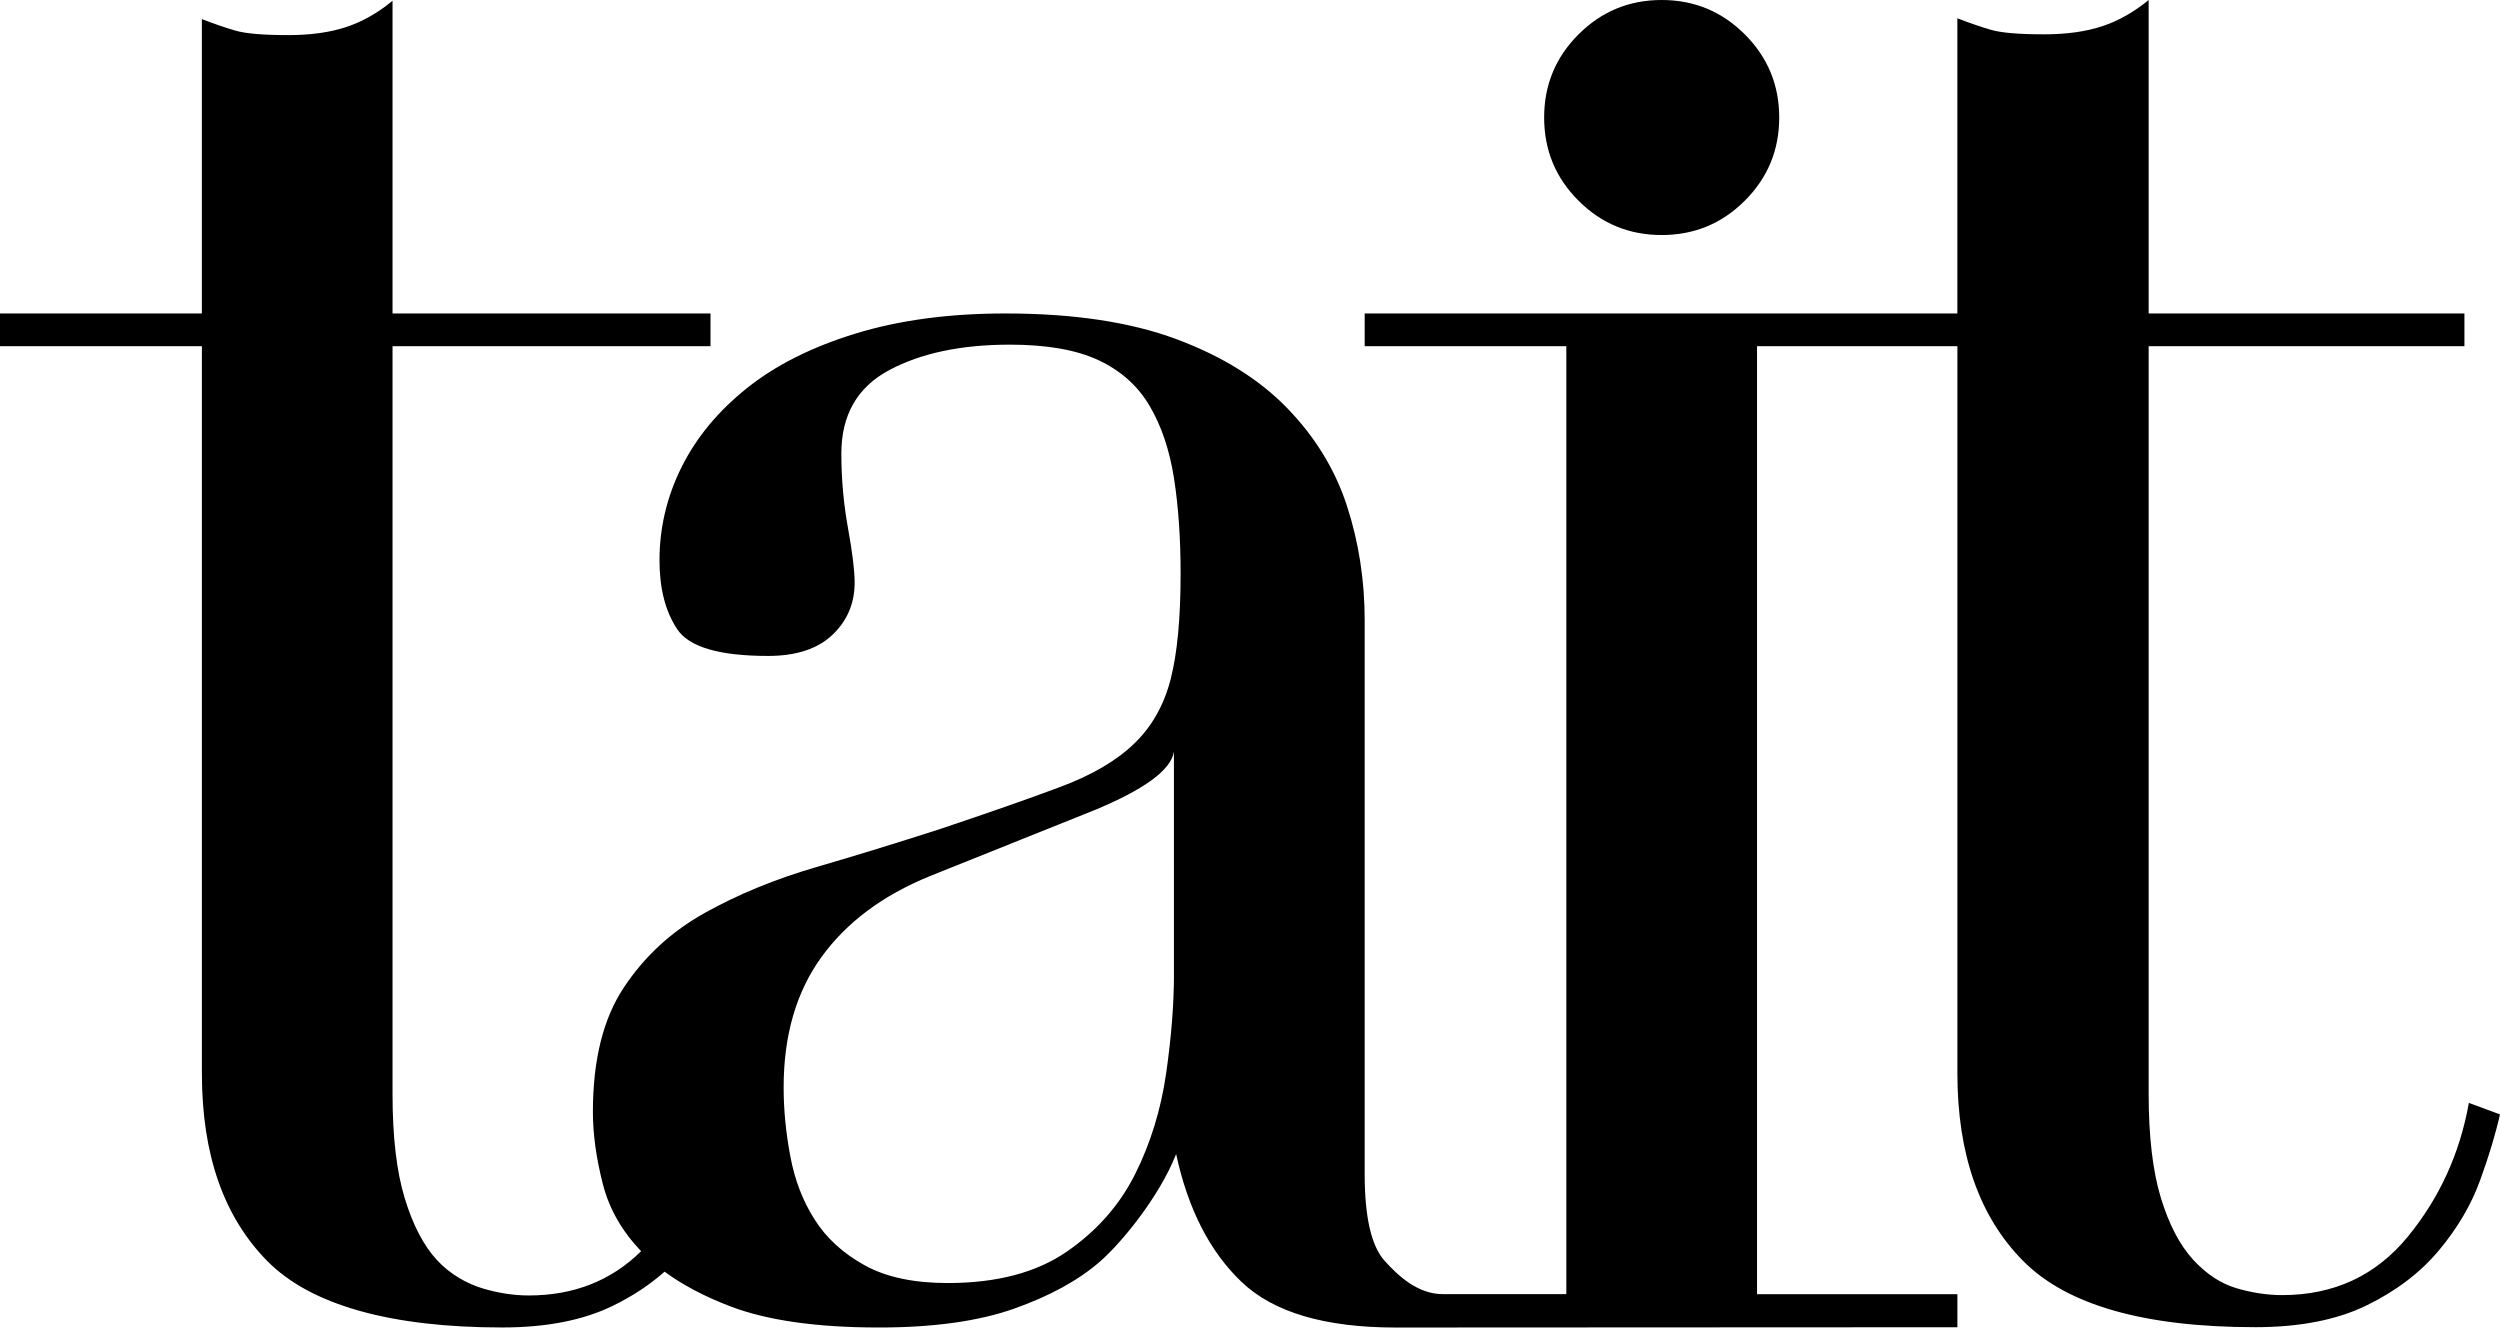 <?xml version="1.0" encoding="utf-8"?>
<!-- Generator: Adobe Illustrator 17.1.0, SVG Export Plug-In . SVG Version: 6.00 Build 0)  -->
<!DOCTYPE svg PUBLIC "-//W3C//DTD SVG 1.1//EN" "http://www.w3.org/Graphics/SVG/1.1/DTD/svg11.dtd">
<svg version="1.1" id="Layer_1" xmlns="http://www.w3.org/2000/svg" xmlns:xlink="http://www.w3.org/1999/xlink" x="0px" y="0px"
	 viewBox="0 0 70 37.17" enable-background="new 0 0 70 37.17" xml:space="preserve">
<g id="Logo_1_">
	<path d="M46.527,6.581c0.91,0,1.686-0.32,2.328-0.962c0.642-0.641,0.963-1.418,0.963-2.328c0-0.91-0.321-1.686-0.963-2.328
		C48.213,0.321,47.437,0,46.527,0c-0.91,0-1.687,0.321-2.329,0.963c-0.642,0.642-0.962,1.418-0.962,2.328
		c0,0.911,0.32,1.687,0.962,2.328C44.84,6.261,45.617,6.581,46.527,6.581z"/>
	<path d="M69.128,30.881c-0.25,1.41-0.82,2.66-1.711,3.748c-0.894,1.089-2.066,1.634-3.519,1.634c-0.415,0-0.841-0.065-1.277-0.193
		c-0.434-0.127-0.84-0.393-1.214-0.8c-0.373-0.407-0.675-0.983-0.903-1.73c-0.227-0.747-0.342-1.72-0.342-2.916V9.693h8.842V8.777
		h-8.842V0c-0.416,0.342-0.851,0.587-1.308,0.737c-0.457,0.15-0.997,0.224-1.62,0.224c-0.706,0-1.204-0.042-1.494-0.128
		c-0.291-0.085-0.602-0.193-0.934-0.321v8.265H38.211v0.916h5.646v26.543H40.4c-0.705,0-1.258-0.519-1.631-0.934
		c-0.372-0.415-0.558-1.224-0.558-2.428V17.37c0-1.121-0.165-2.189-0.497-3.207c-0.331-1.016-0.89-1.93-1.677-2.74
		c-0.786-0.809-1.821-1.452-3.104-1.929c-1.284-0.477-2.878-0.717-4.781-0.717c-1.574,0-2.971,0.187-4.191,0.561
		c-1.221,0.374-2.235,0.882-3.042,1.526c-0.807,0.644-1.419,1.38-1.832,2.21c-0.415,0.831-0.621,1.703-0.621,2.615
		c0,0.789,0.165,1.432,0.497,1.93c0.331,0.498,1.179,0.747,2.545,0.747c0.786,0,1.387-0.197,1.801-0.591
		c0.414-0.394,0.621-0.881,0.621-1.464c0-0.332-0.062-0.84-0.186-1.525c-0.124-0.684-0.186-1.38-0.186-2.085
		c0-1.079,0.445-1.858,1.335-2.335c0.89-0.477,2.018-0.716,3.384-0.716c1.034,0,1.863,0.146,2.483,0.436
		c0.621,0.291,1.096,0.715,1.428,1.276c0.331,0.561,0.559,1.236,0.683,2.023c0.124,0.79,0.186,1.681,0.186,2.678
		c0,1.245-0.093,2.232-0.28,2.958c-0.186,0.726-0.528,1.328-1.025,1.805c-0.496,0.478-1.19,0.883-2.08,1.214
		c-0.891,0.333-2.018,0.727-3.384,1.184c-1.159,0.373-2.308,0.727-3.447,1.059c-1.139,0.332-2.173,0.758-3.105,1.277
		c-0.931,0.519-1.687,1.213-2.266,2.086c-0.58,0.87-0.869,2.033-0.869,3.486c0,0.623,0.093,1.297,0.279,2.023
		c0.177,0.693,0.536,1.319,1.071,1.879c-0.838,0.826-1.887,1.239-3.148,1.239c-0.414,0-0.838-0.065-1.273-0.193
		c-0.434-0.127-0.924-0.393-1.297-0.8c-0.373-0.405-0.673-0.982-0.9-1.728c-0.228-0.748-0.342-1.719-0.342-2.915V9.693h8.903V8.777
		h-8.903V0.022c-0.414,0.342-0.849,0.588-1.304,0.737c-0.456,0.15-0.993,0.224-1.614,0.224c-0.705,0-1.201-0.042-1.49-0.128
		c-0.29-0.085-0.6-0.192-0.931-0.32v8.242H0v0.916h5.653v20.366c0,2.264,0.61,4.013,1.832,5.251c1.221,1.238,3.47,1.859,6.575,1.859
		c1.242,0,2.276-0.203,3.104-0.609c0.551-0.269,1.031-0.587,1.444-0.953c0.503,0.37,1.116,0.694,1.844,0.972
		c1.034,0.394,2.421,0.591,4.16,0.591c1.53,0,2.794-0.177,3.787-0.529c0.993-0.352,1.79-0.788,2.39-1.308
		c0.6-0.518,1.664-1.807,2.143-3.019l0,0c0.331,1.536,0.941,2.73,1.832,3.58c0.89,0.85,2.328,1.277,4.316,1.277
		c0.236,0,15.727-0.008,15.727-0.008v-0.926h-5.61V9.693h5.61v20.355c0,2.265,0.612,4.016,1.837,5.254
		c1.223,1.239,3.393,1.859,6.507,1.859c1.245,0,2.283-0.205,3.112-0.609c0.83-0.405,1.504-0.918,2.024-1.538
		c0.518-0.619,0.902-1.27,1.152-1.954c0.248-0.682,0.436-1.302,0.56-1.857L69.128,30.881z M32.871,27.27
		c0,0.831-0.072,1.755-0.217,2.77c-0.146,1.018-0.434,1.962-0.87,2.834c-0.435,0.87-1.076,1.597-1.924,2.179
		c-0.849,0.581-1.956,0.872-3.322,0.872c-0.953,0-1.729-0.165-2.329-0.498c-0.601-0.332-1.067-0.757-1.397-1.277
		c-0.332-0.518-0.559-1.11-0.683-1.775c-0.125-0.663-0.187-1.306-0.187-1.929c0-1.453,0.351-2.667,1.055-3.643
		c0.703-0.975,1.717-1.733,3.043-2.273l4.657-1.867c1.282-0.539,2.09-1.079,2.173-1.618l0,0V27.27z"/>
</g>
</svg>

